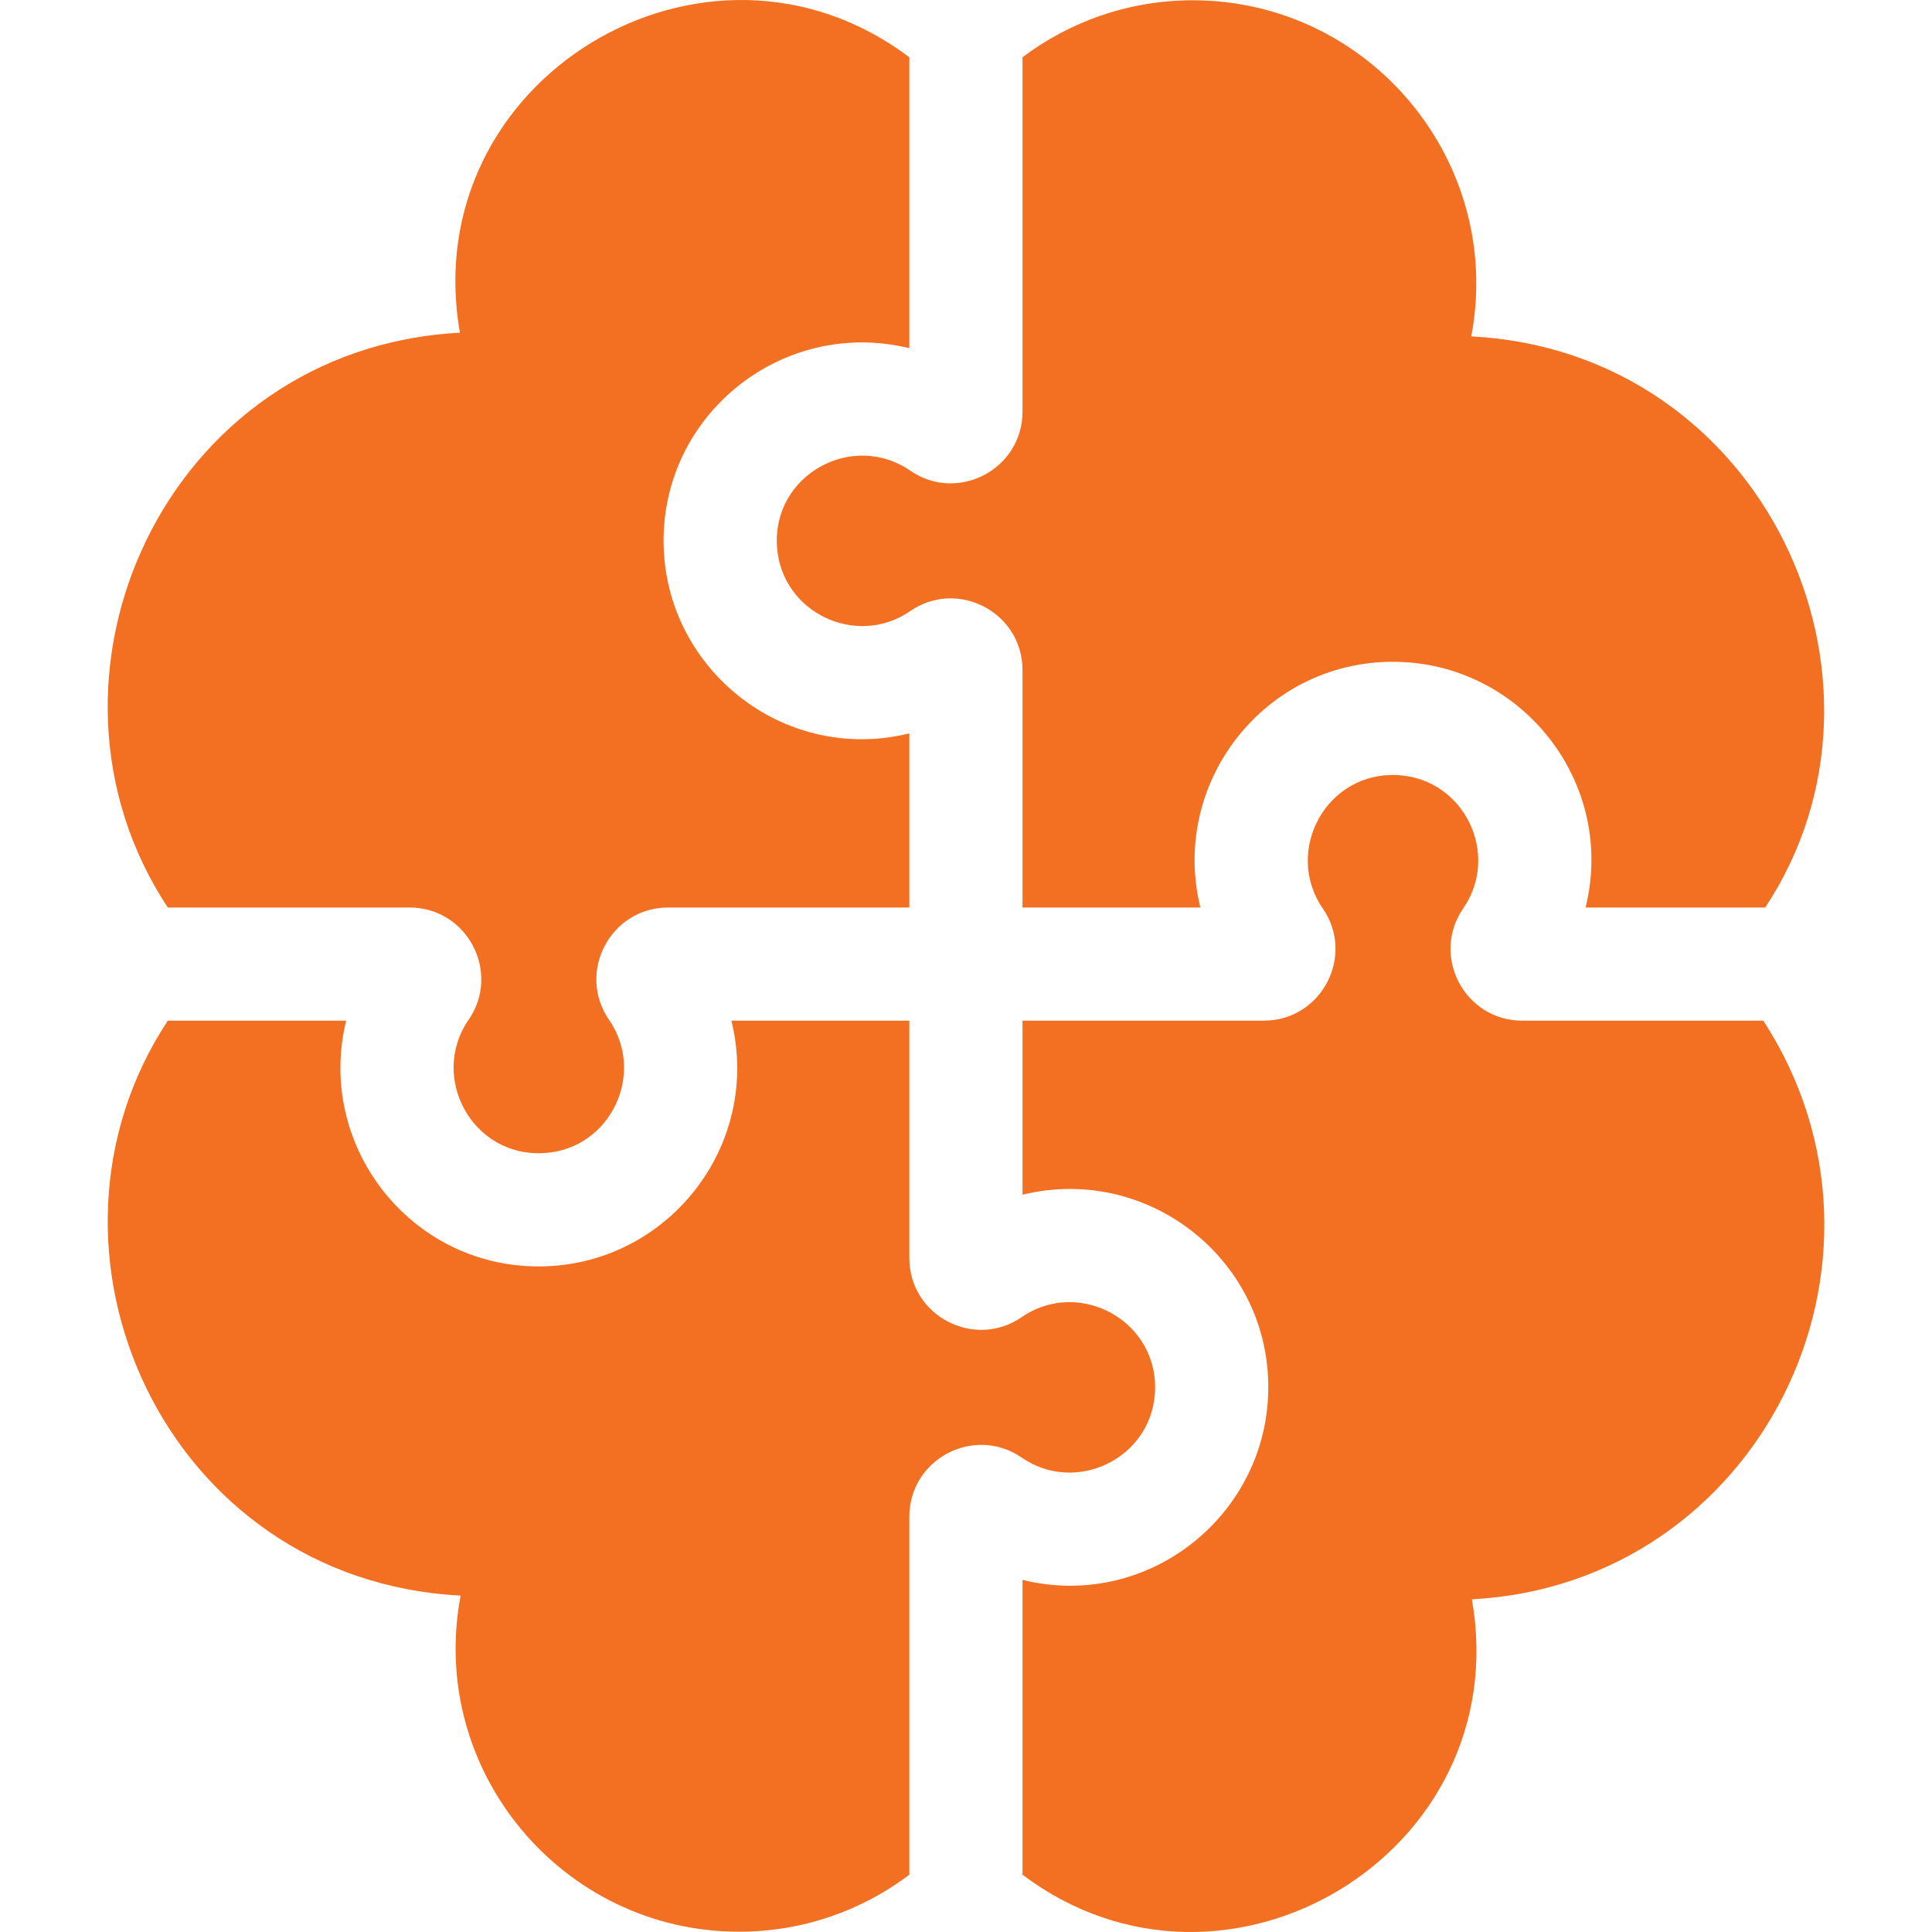<svg width="40" height="40" viewBox="0 0 40 40" fill="none" xmlns="http://www.w3.org/2000/svg">
<g clip-path="url(#clip0_375_1781)">
<path d="M16.087 11.326C16.181 12.68 17.727 13.421 18.845 12.652C19.828 11.975 21.17 12.68 21.17 13.874V18.789H24.852C24.198 16.119 26.315 13.518 29.131 13.712C31.609 13.884 33.447 16.27 32.828 18.789H36.547C39.659 14.084 36.525 7.277 30.461 6.965C31.146 3.344 28.354 0.006 24.695 0.006C23.373 0.006 22.152 0.445 21.17 1.186V8.521C21.17 9.715 19.829 10.421 18.845 9.744C17.648 8.921 15.983 9.83 16.087 11.326Z" fill="#F36F21"/>
<path d="M8.479 18.789C9.673 18.789 10.379 20.131 9.701 21.115C8.882 22.305 9.782 23.976 11.284 23.872C12.641 23.778 13.378 22.23 12.61 21.115C11.933 20.131 12.639 18.789 13.833 18.789H18.827V15.184C16.302 15.805 13.921 13.96 13.749 11.488C13.555 8.684 16.145 6.553 18.827 7.209V1.186C14.623 -1.983 8.6 1.635 9.522 6.888C3.422 7.212 0.335 14.034 3.474 18.789H8.479Z" fill="#F36F21"/>
<path d="M36.508 21.132H31.518C30.323 21.132 29.618 19.791 30.295 18.807C31.064 17.691 30.324 16.144 28.969 16.05C27.467 15.945 26.567 17.616 27.386 18.807C28.064 19.791 27.358 21.132 26.164 21.132H21.17V24.735C23.844 24.081 26.443 26.203 26.248 29.014C26.076 31.487 23.694 33.33 21.17 32.71V38.814C25.374 41.983 31.397 38.365 30.474 33.112C36.428 32.796 39.738 26.116 36.508 21.132Z" fill="#F36F21"/>
<path d="M23.911 28.852C24.014 27.357 22.349 26.447 21.153 27.27C20.169 27.946 18.827 27.242 18.827 26.047V21.132H15.143C15.781 23.728 13.804 26.22 11.151 26.22C8.473 26.22 6.539 23.696 7.167 21.132H3.474C0.337 25.887 3.418 32.721 9.537 33.035C8.851 36.656 11.643 39.994 15.302 39.994C16.624 39.994 17.845 39.555 18.827 38.814V31.401C18.827 30.207 20.169 29.501 21.153 30.178C22.268 30.946 23.817 30.208 23.911 28.852Z" fill="#F36F21"/>
</g>
<defs>
<clipPath id="clip0_375_1781">
<rect width="40" height="40" fill="white"/>
</clipPath>
</defs>
</svg>
